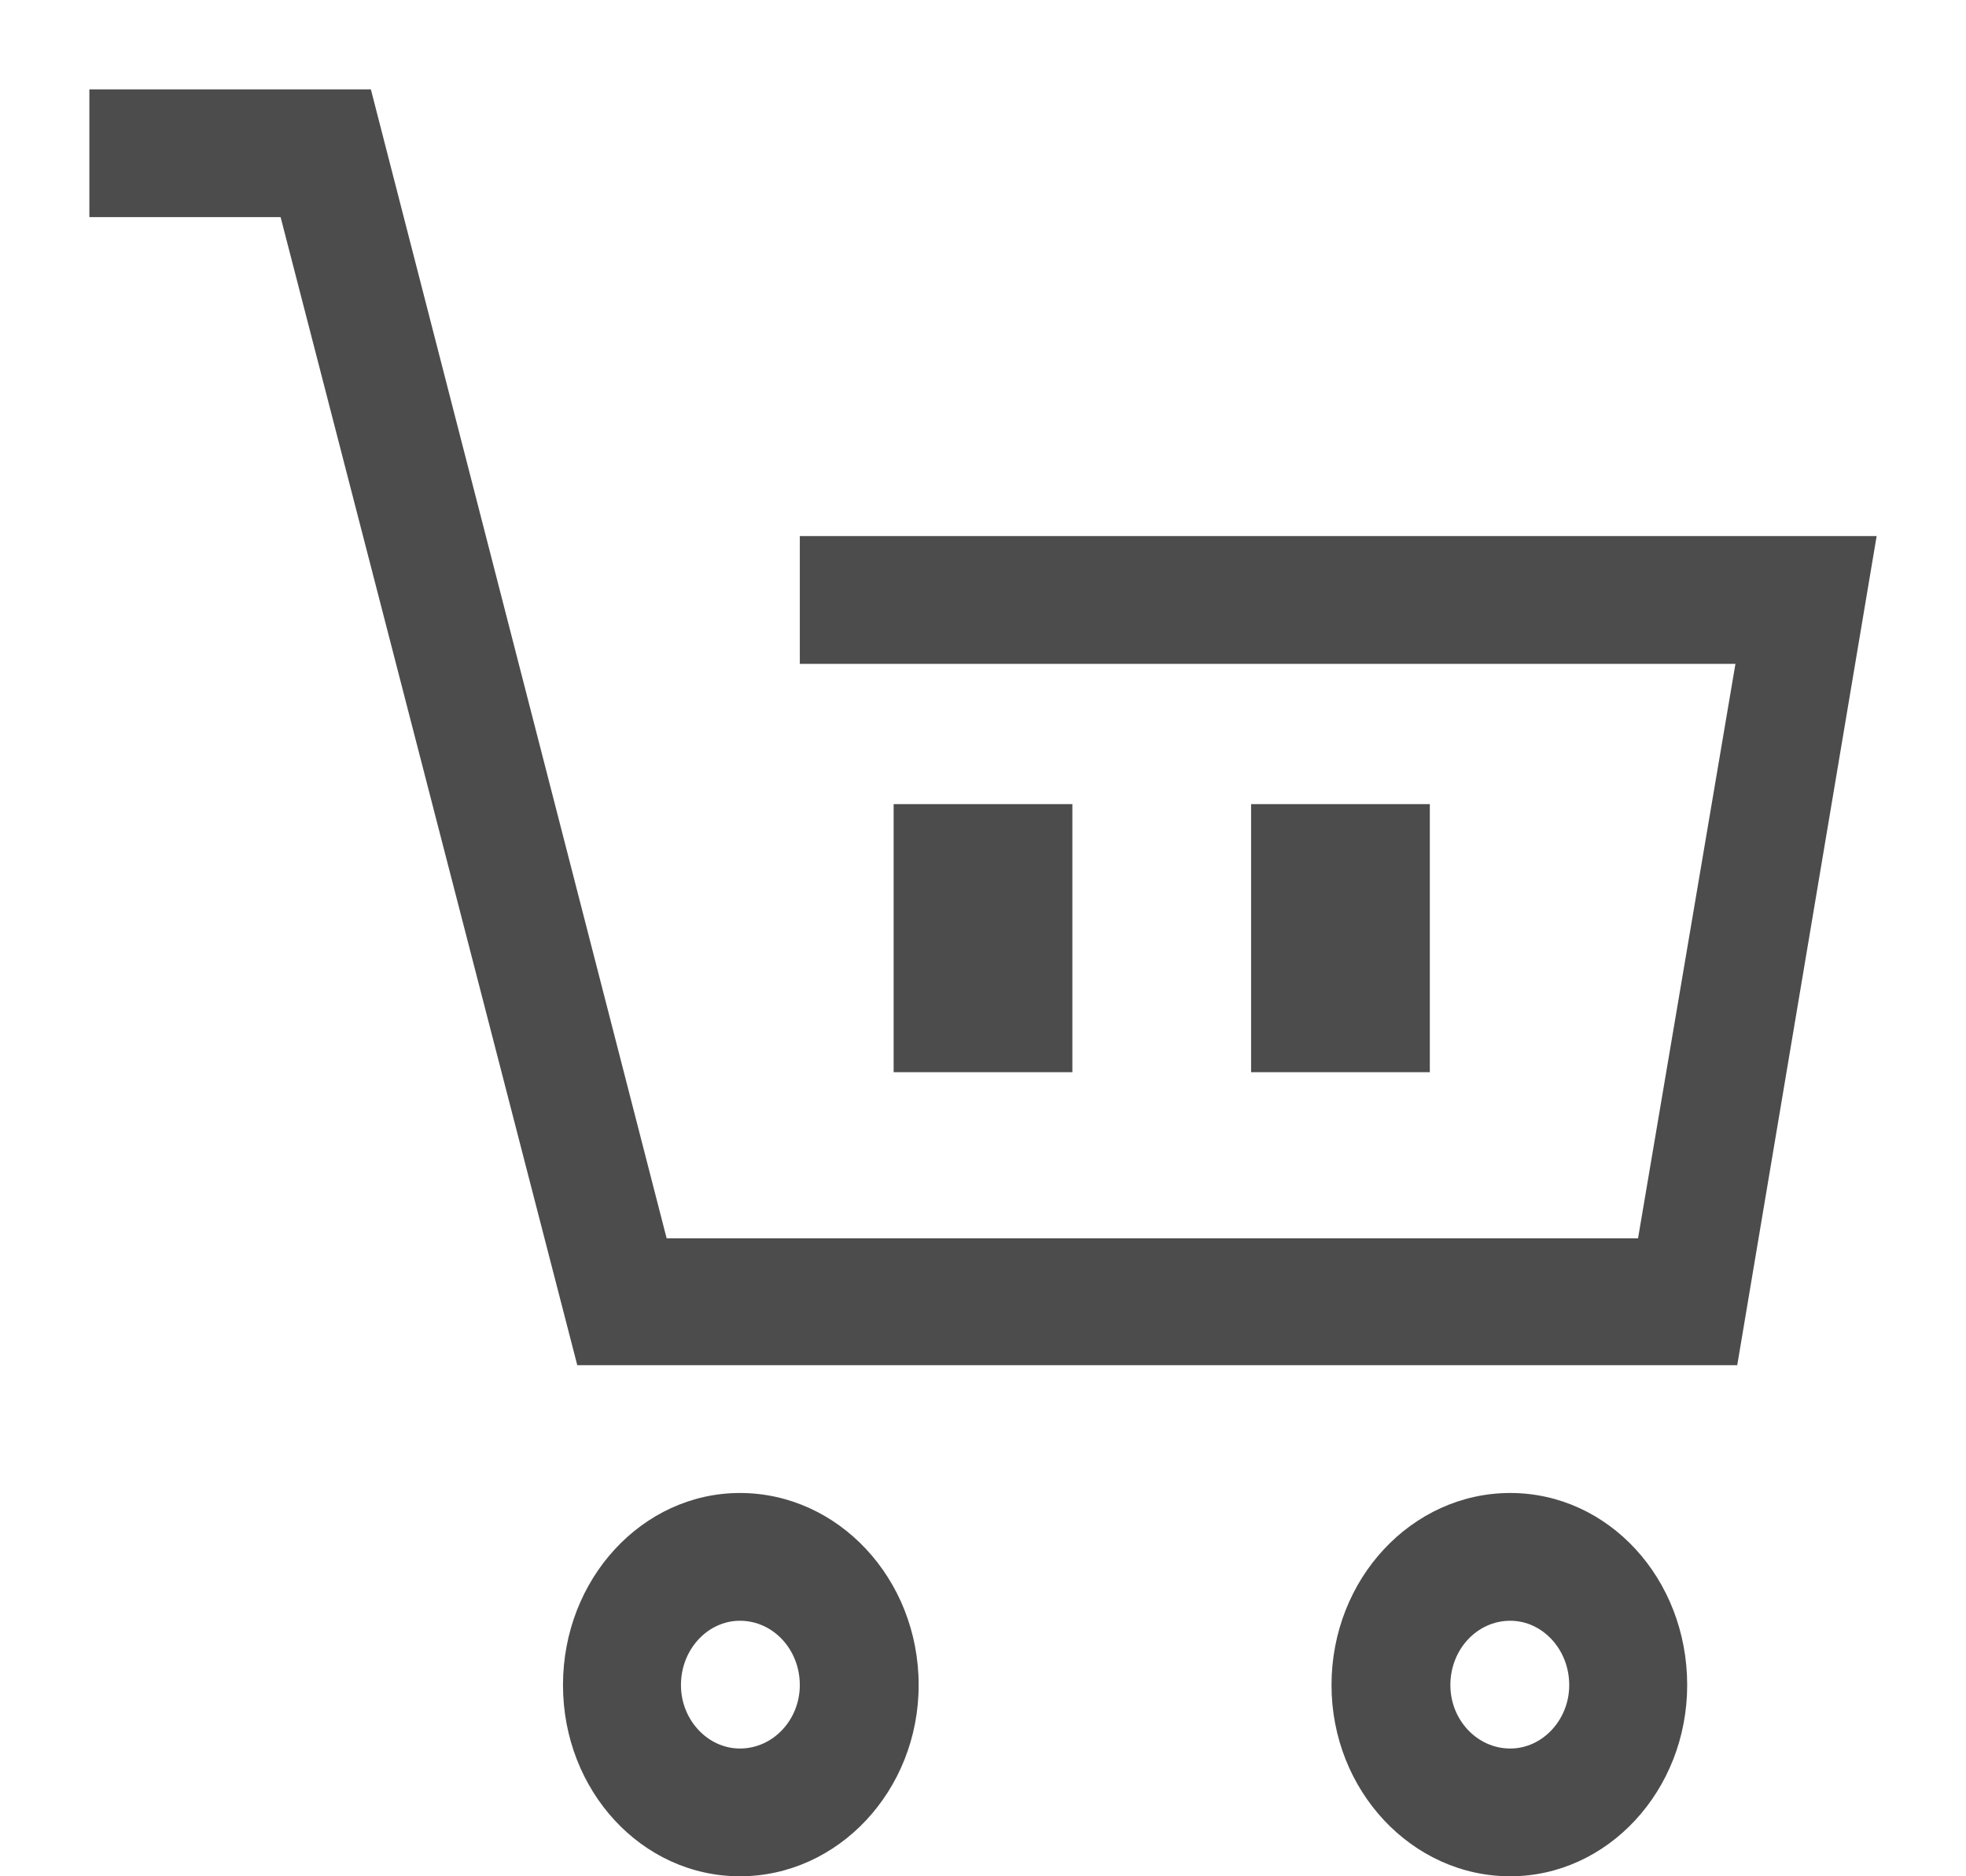 <svg xmlns="http://www.w3.org/2000/svg" width="22" height="21" viewBox="0 0 22 21"><path fill="#4c4c4c" d="M19.44 15.28H6.46L3.14 2.43H1V1h3.15l3.31 12.86h10.87l1.09-6.43H8.95V6H21zM8.28 21c-1.1 0-1.98-.96-1.98-2.14 0-1.19.89-2.15 1.98-2.15 1.1 0 2 .96 2 2.15 0 1.18-.9 2.14-2 2.14zm0-2.86c-.36 0-.66.32-.66.72 0 .39.3.71.66.71.37 0 .67-.32.67-.71 0-.4-.3-.72-.67-.72zM16.9 21c-1.1 0-2-.96-2-2.14 0-1.19.9-2.15 2-2.15s1.98.96 1.98 2.15c0 1.18-.89 2.14-1.98 2.14zm0-2.86c-.37 0-.67.32-.67.72 0 .39.3.71.67.71.36 0 .66-.32.66-.71 0-.4-.3-.72-.66-.72zM10 12V9h2v3zm4 0V9h2v3z"/></svg>